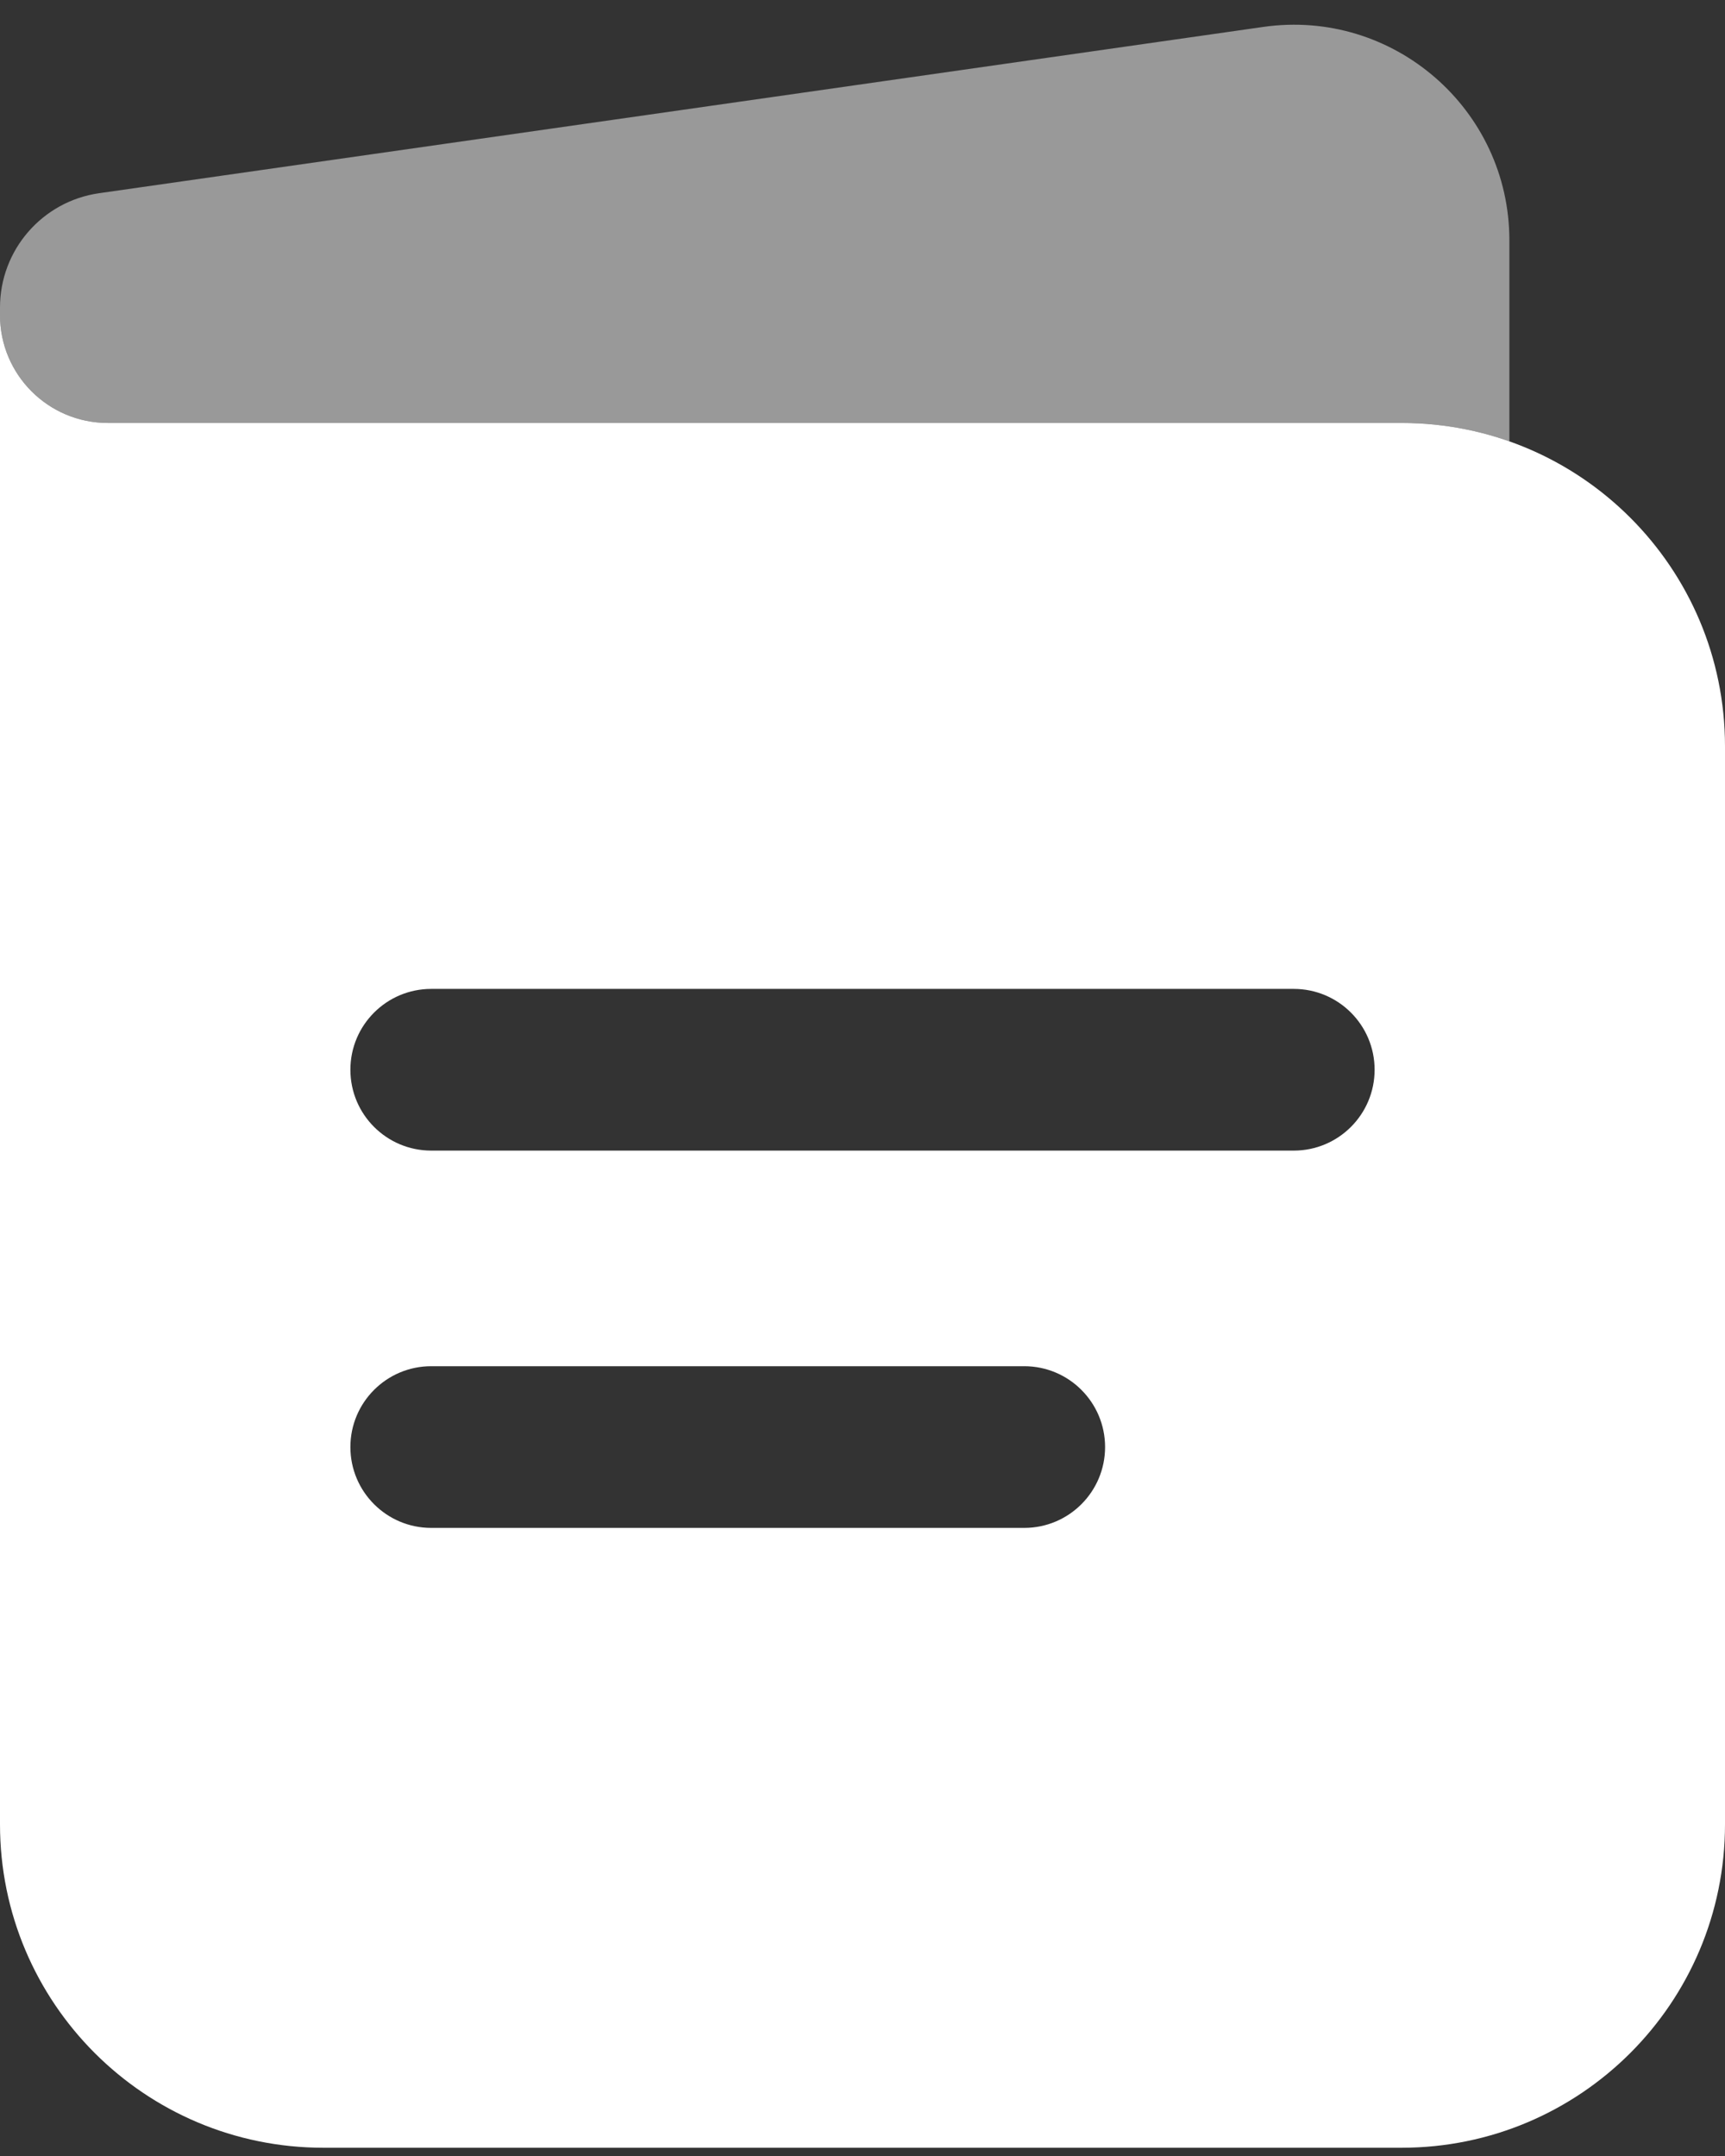 <svg width="64" height="80" viewBox="0 0 64 80" fill="none" xmlns="http://www.w3.org/2000/svg">
<rect x="0" y="0" width="64" height="80" fill="#333333" stroke="none"/>
<path fill-rule="evenodd" clip-rule="evenodd" d="M0 11.694V67.694C0 74.322 5.373 79.694 12 79.694H52C58.628 79.694 64 74.322 64 67.694V27.694C64 21.067 58.628 15.694 52 15.694H4C1.791 15.694 0 13.903 0 11.694ZM13 39.694C13 38.037 14.343 36.694 16 36.694H48C49.657 36.694 51 38.037 51 39.694C51 41.351 49.657 42.694 48 42.694H16C14.343 42.694 13 41.351 13 39.694ZM13 53.694C13 52.037 14.343 50.694 16 50.694H38C39.657 50.694 41 52.037 41 53.694C41 55.351 39.657 56.694 38 56.694H16C14.343 56.694 13 55.351 13 53.694Z" fill="white"/>
<path opacity="0.5" d="M56 8.918V16.377C54.749 15.935 53.402 15.694 52 15.694H4C1.791 15.694 0 13.903 0 11.694V11.41C0 9.278 1.568 7.47 3.678 7.169L46.869 0.999C51.688 0.31 56 4.05 56 8.918Z" fill="white"/>
</svg>
